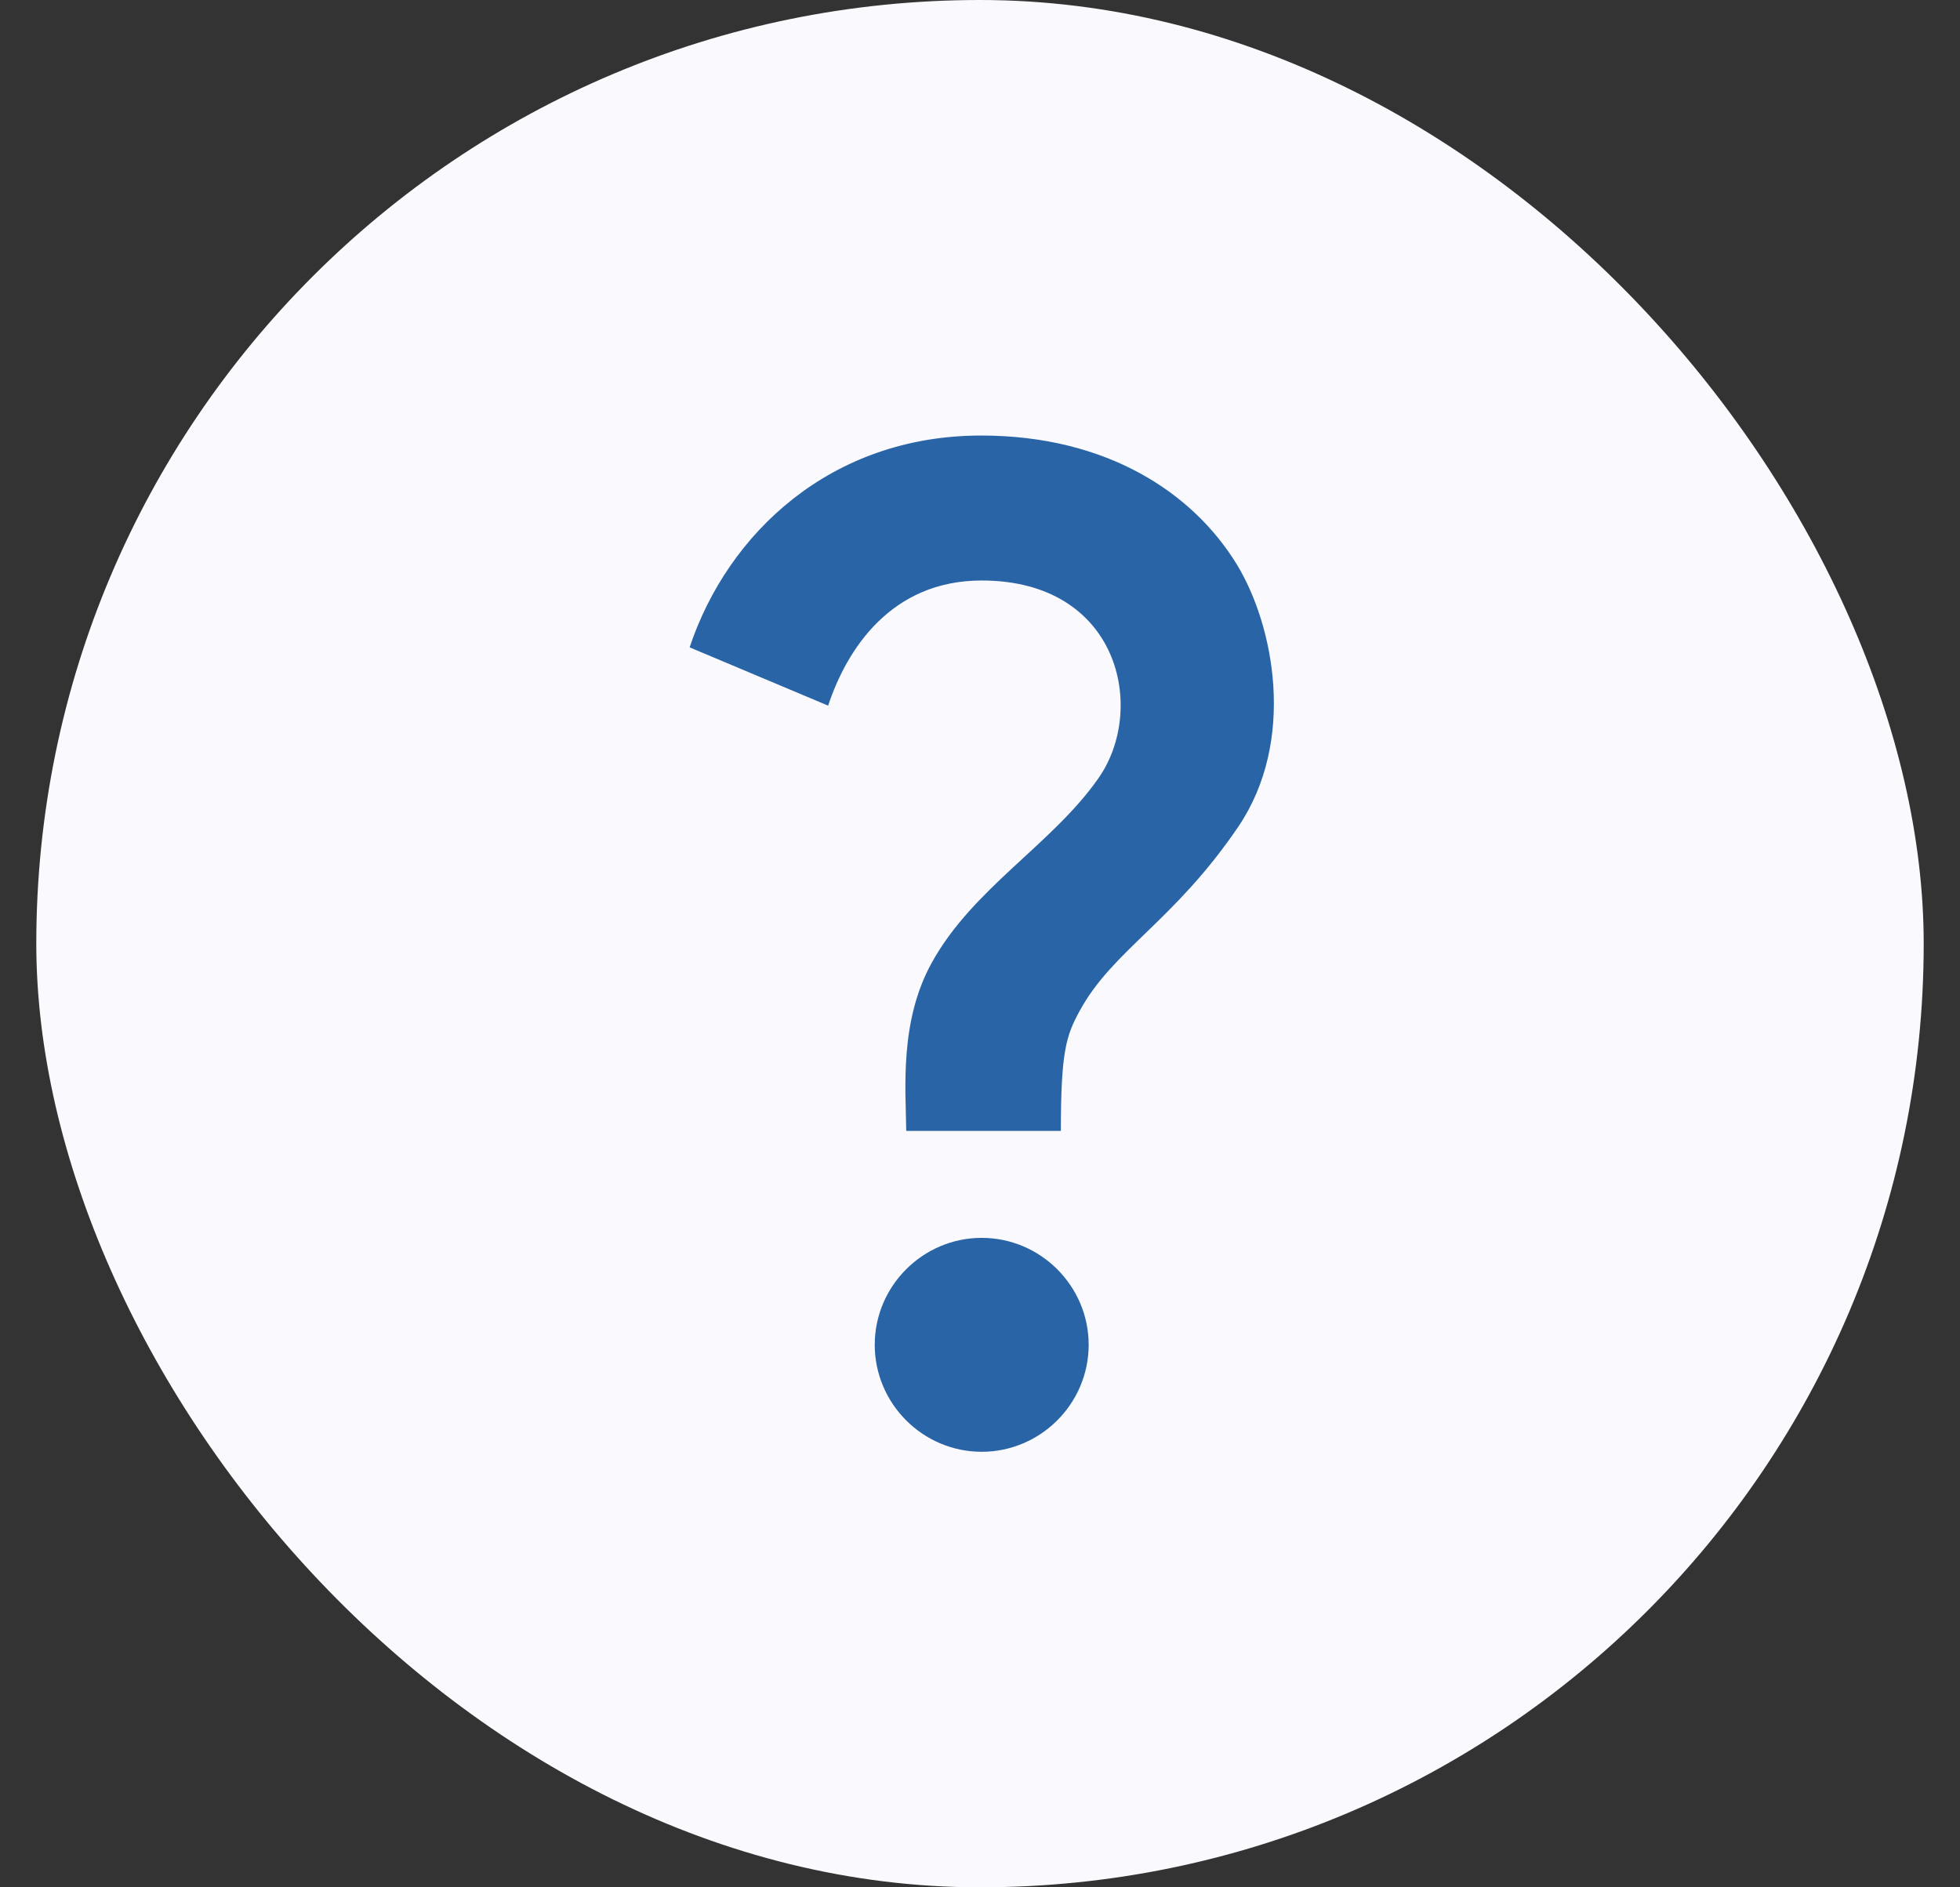 <svg width="27" height="26" viewBox="0 0 27 26" fill="none" xmlns="http://www.w3.org/2000/svg">
<rect x="0" y="0" width="27" height="26" fill="#333333" stroke="none"/>
<rect x="0.5" width="26" height="26" rx="13" fill="#FAF9FD"/>
<path d="M12.838 13.258C13.405 12.234 14.496 11.63 15.13 10.723C15.8 9.773 15.424 7.997 13.523 7.997C12.278 7.997 11.666 8.94 11.408 9.721L9.5 8.918C10.023 7.348 11.445 6 13.516 6C15.247 6 16.434 6.788 17.038 7.776C17.554 8.623 17.856 10.207 17.06 11.386C16.176 12.691 15.328 13.088 14.872 13.928C14.687 14.267 14.614 14.488 14.614 15.579H12.484C12.477 15.004 12.388 14.068 12.838 13.258ZM14.997 18.526C14.997 19.337 14.334 20 13.523 20C12.713 20 12.05 19.337 12.05 18.526C12.05 17.716 12.713 17.053 13.523 17.053C14.334 17.053 14.997 17.716 14.997 18.526Z" fill="#2864A6"/>
</svg>
